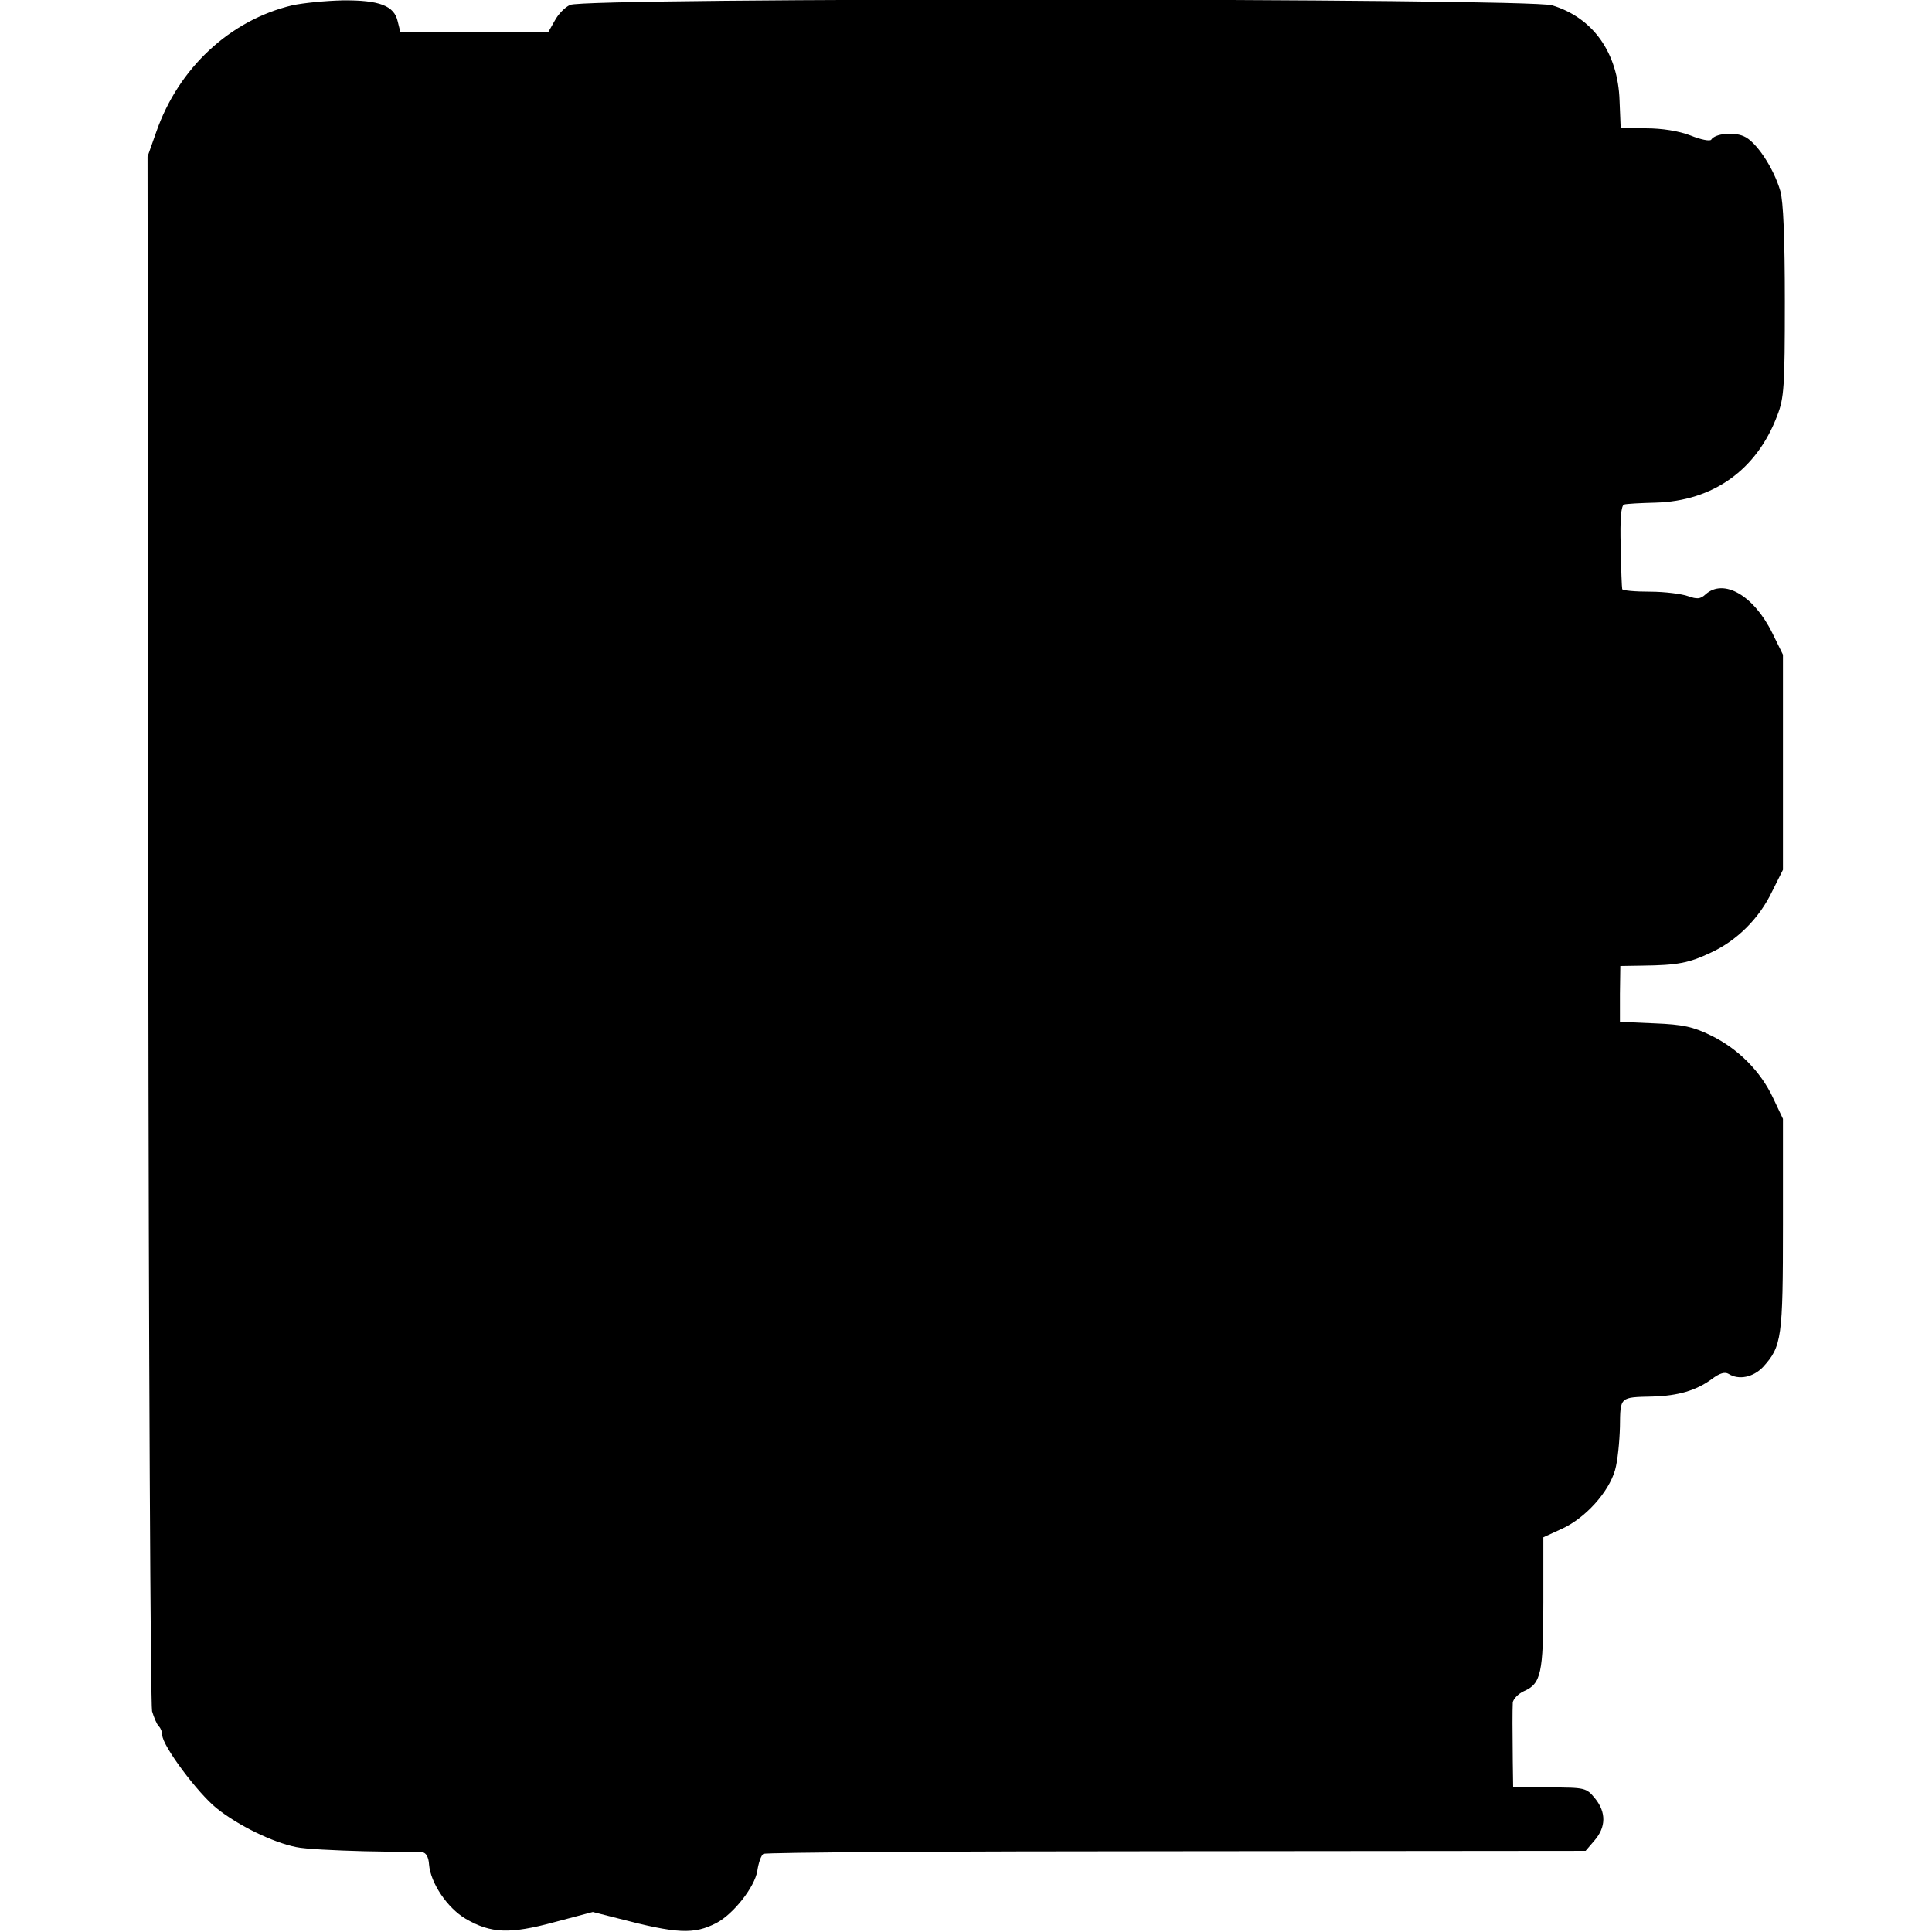 <?xml version="1.0" standalone="no"?>
<!DOCTYPE svg PUBLIC "-//W3C//DTD SVG 20010904//EN"
 "http://www.w3.org/TR/2001/REC-SVG-20010904/DTD/svg10.dtd">
<svg version="1.0" xmlns="http://www.w3.org/2000/svg"
 width="512pt" height="512pt" viewBox="0 0 512 512"
 preserveAspectRatio="xMidYMid meet">
<g transform="translate(0,512) scale(0.1,-0.1)"
fill="#000000" stroke="none">
<path d="M775 5106 c-165 -39 -302 -166 -361 -336 l-23 -65 2 -2045 c1 -1125
6 -2058 10 -2075 5 -16 12 -34 18 -40 5 -5 9 -15 9 -23 0 -28 94 -154 144
-194 57 -46 150 -91 211 -103 22 -5 103 -9 180 -11 77 -1 147 -3 155 -3 9 -1
16 -13 17 -32 4 -49 48 -115 97 -144 67 -39 117 -41 235 -9 l102 27 67 -17
c157 -41 201 -43 261 -12 45 24 101 95 108 138 3 21 10 41 16 45 6 4 499 7
1095 7 l1084 1 24 28 c30 35 31 74 1 111 -23 28 -26 29 -120 29 l-97 0 -1 69
c-1 86 -1 133 0 156 1 9 14 23 29 30 46 20 52 47 52 236 l0 172 50 23 c61 28
123 96 140 155 7 24 12 76 13 115 1 80 -1 78 87 80 67 2 115 16 156 46 21 16
35 20 45 14 27 -17 65 -9 91 18 50 55 53 77 53 378 l0 280 -26 55 c-33 71 -93
131 -165 166 -47 23 -74 29 -149 32 l-92 4 0 74 1 74 60 1 c91 1 122 7 179 34
70 32 129 91 163 162 l29 58 0 285 0 285 -28 57 c-49 100 -129 146 -177 103
-14 -13 -23 -13 -46 -5 -16 6 -62 12 -101 12 -40 0 -74 3 -74 7 -1 3 -3 54 -4
113 -2 73 1 108 9 111 6 2 44 4 83 5 153 4 269 87 323 231 18 46 20 77 20 302
0 167 -4 266 -12 293 -18 62 -65 132 -97 145 -27 12 -76 7 -86 -9 -3 -5 -28 0
-55 11 -31 12 -76 19 -118 19 l-67 0 -3 73 c-4 127 -70 220 -179 253 -64 19
-2564 21 -2602 1 -14 -6 -32 -25 -41 -42 l-17 -30 -196 0 -196 0 -7 28 c-9 42
-49 57 -146 56 -46 -1 -105 -7 -133 -13z"/>
</g>
</svg>
